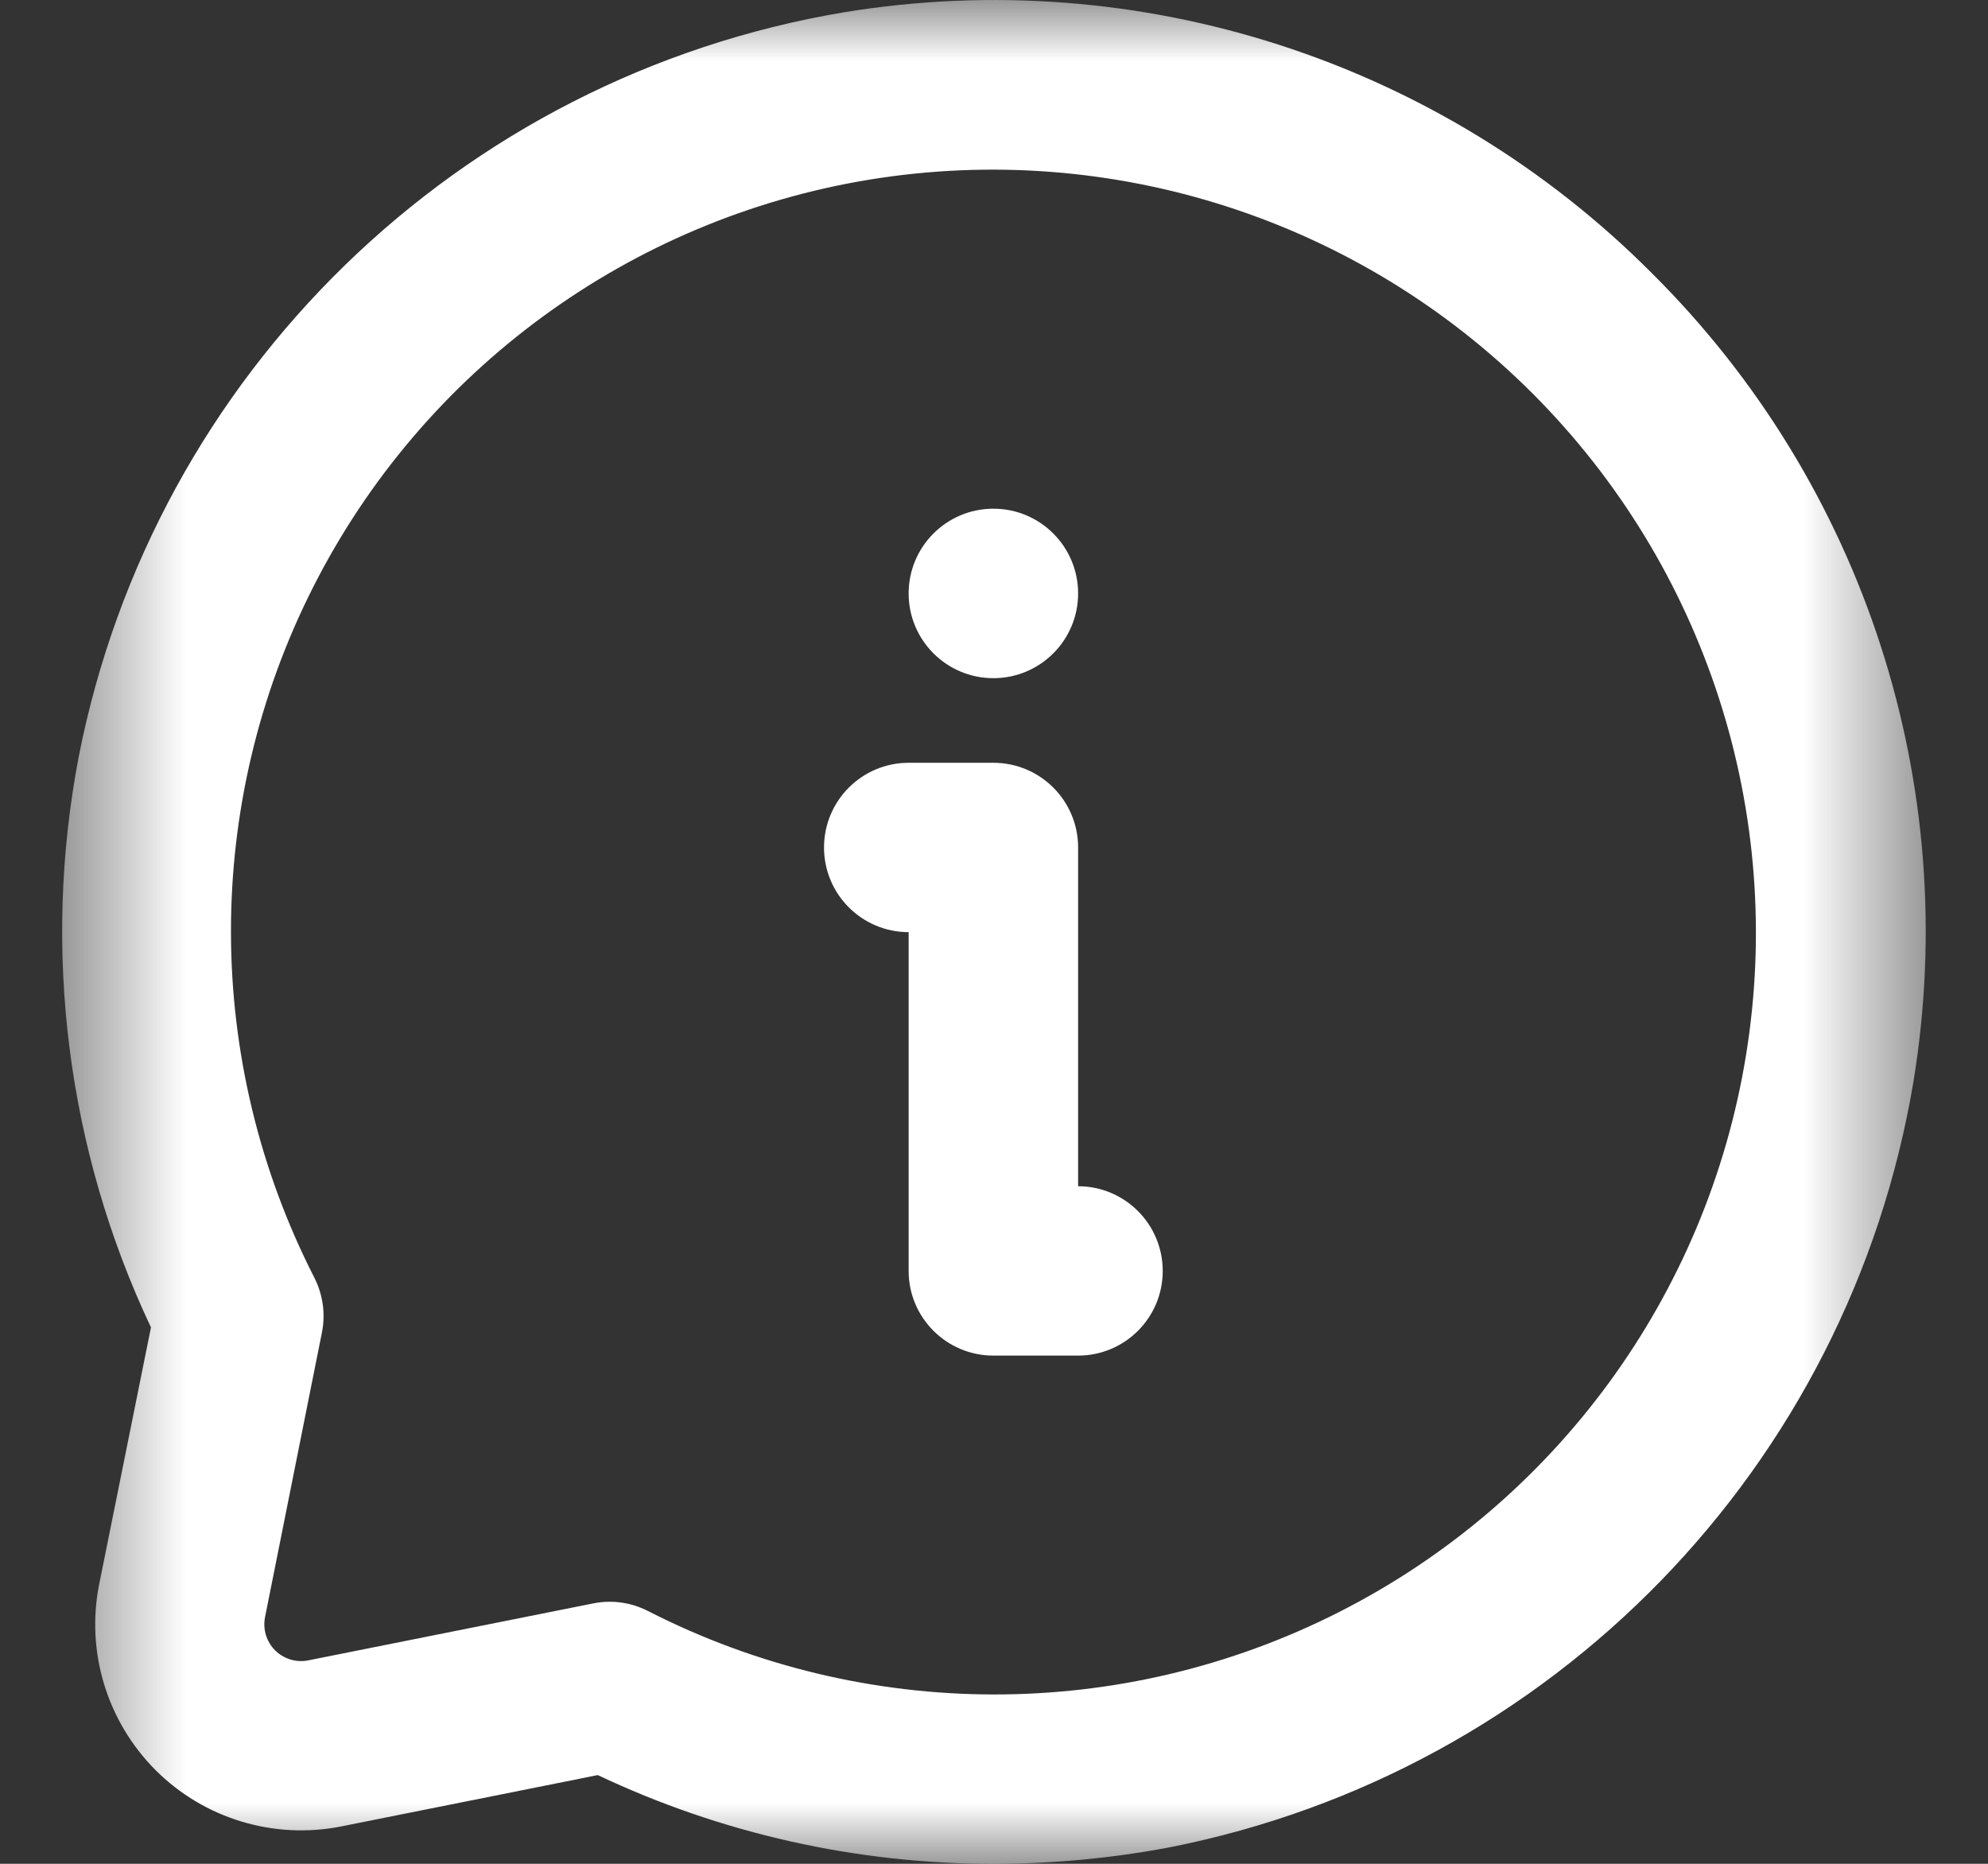 <svg width="16" height="15" viewBox="0 0 16 15" fill="none" xmlns="http://www.w3.org/2000/svg">
<rect x="0" y="0" width="16" height="15" fill="#333333" stroke="none"/>
<mask id="mask0_1_951" style="mask-type:alpha" maskUnits="userSpaceOnUse" x="0" y="0" width="16" height="15">
<rect x="0.5" width="15" height="15" fill="white"/>
</mask>
<g mask="url(#mask0_1_951)">
<path d="M13.297 2.201C11.595 0.491 9.172 -0.292 6.792 0.099C3.693 0.619 1.24 3.005 0.634 6.088C0.336 7.643 0.539 9.252 1.215 10.683L0.798 12.751C0.69 13.293 0.861 13.854 1.252 14.246C1.643 14.637 2.204 14.807 2.747 14.699L4.811 14.286C5.807 14.757 6.894 15.001 7.995 15C8.47 15 8.944 14.956 9.41 14.868C12.495 14.261 14.881 11.806 15.4 8.705C15.791 6.325 15.008 3.902 13.297 2.201ZM14.052 8.495C13.737 10.428 12.518 12.093 10.771 12.977C9.024 13.861 6.96 13.857 5.216 12.966C5.121 12.917 5.015 12.891 4.907 12.891C4.861 12.891 4.815 12.896 4.771 12.905L2.48 13.363C2.383 13.382 2.283 13.351 2.214 13.282C2.144 13.212 2.114 13.112 2.133 13.015L2.591 10.724C2.621 10.574 2.599 10.418 2.529 10.281C1.639 8.537 1.635 6.473 2.52 4.726C3.404 2.979 5.07 1.76 7.002 1.445C8.952 1.128 10.936 1.768 12.333 3.165C13.73 4.562 14.37 6.545 14.052 8.495Z" fill="white"/>
<path d="M8.677 9.547V6.821C8.677 6.444 8.372 6.139 7.995 6.139H7.313C6.937 6.139 6.632 6.444 6.632 6.821C6.632 7.197 6.937 7.502 7.313 7.502V10.229C7.313 10.605 7.619 10.91 7.995 10.91H8.677C9.053 10.91 9.358 10.605 9.358 10.229C9.358 9.852 9.053 9.547 8.677 9.547Z" fill="white"/>
<circle cx="7.995" cy="4.776" r="0.682" fill="white"/>
</g>
</svg>
